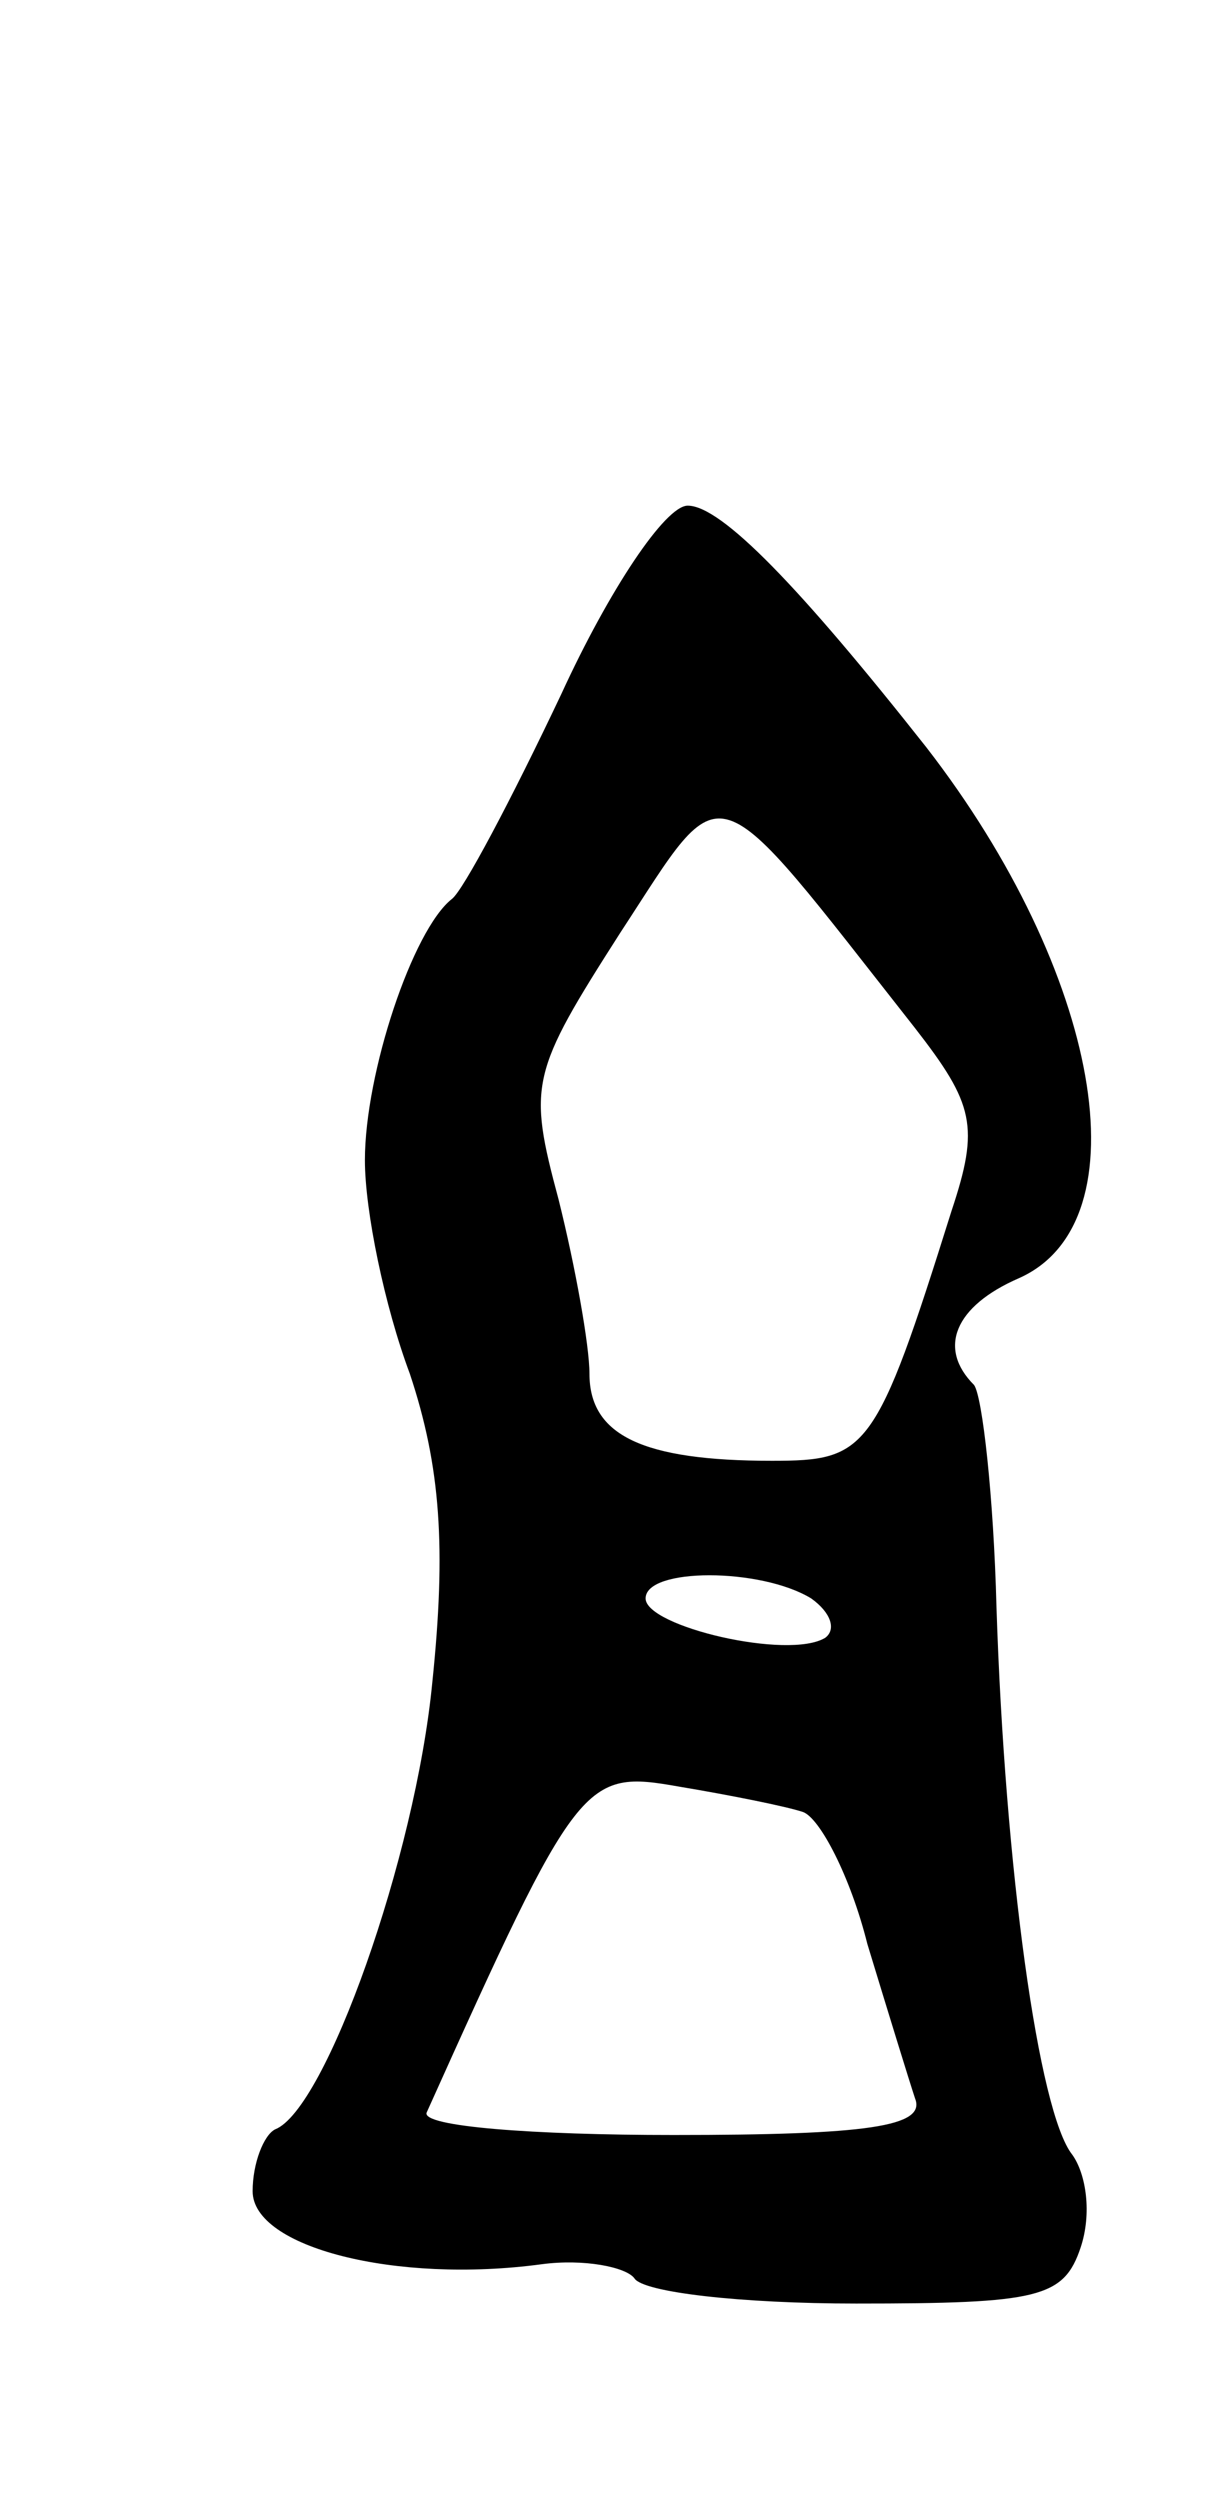 <svg version="1.0" xmlns="http://www.w3.org/2000/svg"
 width="43pt" height="89pt" viewBox="0 0 43 89"
 preserveAspectRatio="xMidYMid meet">
<g transform="translate(0,89) scale(0.1,-0.1)"
fill="#000000" stroke="none">
<path d="M200 643 c-18 -38 -35 -70 -39 -73 -14 -11 -31 -62 -31 -93 0 -18 7
-52 16 -76 11 -33 13 -62 8 -110 -6 -62 -38 -152 -56 -159 -4 -2 -8 -12 -8
-22 0 -20 51 -33 103 -26 15 2 30 -1 33 -5 3 -5 38 -9 79 -9 65 0 74 2 80 20
4 12 2 26 -3 33 -12 15 -24 102 -27 195 -1 39 -5 75 -8 79 -13 13 -7 28 16 38
45 20 29 109 -33 189 -45 57 -73 86 -85 86 -8 0 -28 -30 -45 -67z m126 -119
c21 -27 23 -35 13 -65 -27 -86 -30 -89 -64 -89 -46 0 -65 9 -65 31 0 10 -5 38
-11 62 -11 41 -10 45 22 95 38 58 31 60 105 -34z m-37 -203 c7 -5 9 -11 5 -14
-13 -8 -64 4 -64 14 0 11 41 11 59 0z m-3 -76 c6 -2 17 -23 23 -47 7 -23 15
-49 17 -55 4 -10 -17 -13 -86 -13 -50 0 -90 3 -88 8 54 120 56 122 90 116 18
-3 38 -7 44 -9z"/>
</g>
</svg>
